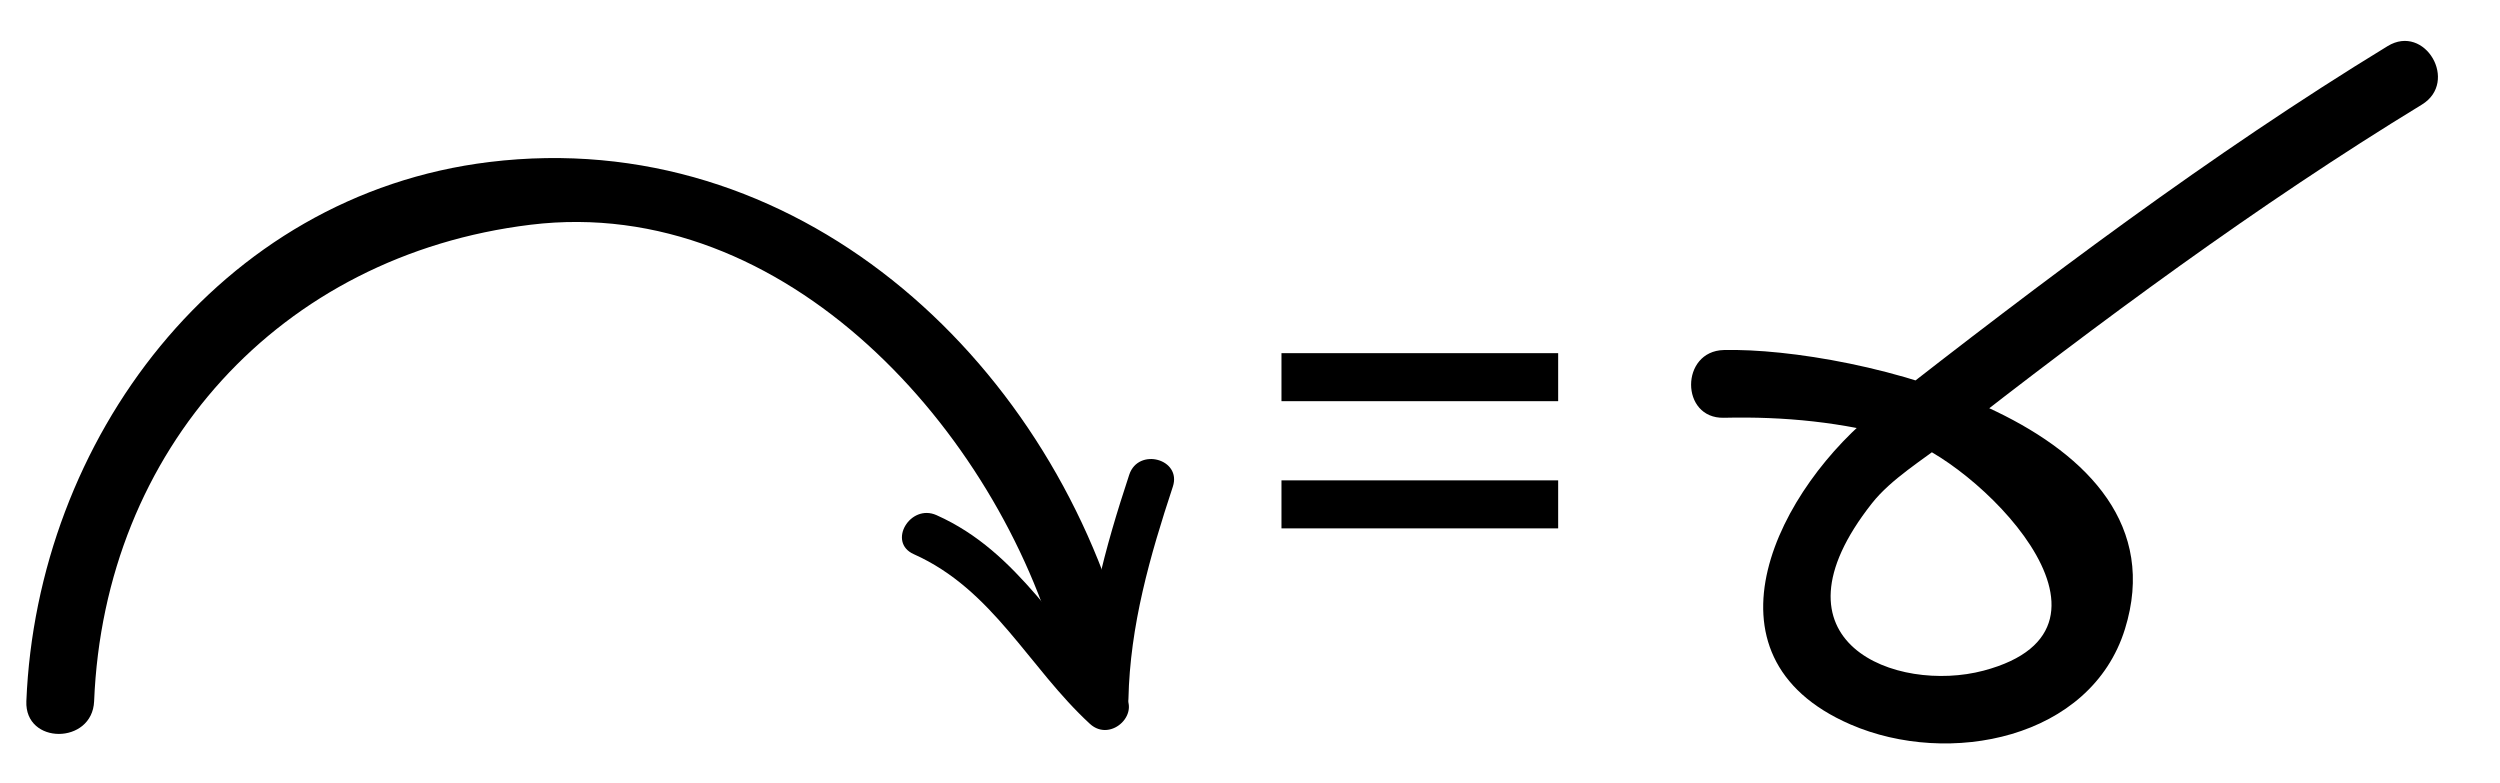 <?xml version="1.0" encoding="utf-8"?>
<!-- Generator: Adobe Illustrator 15.1.0, SVG Export Plug-In  -->
<!DOCTYPE svg PUBLIC "-//W3C//DTD SVG 1.1//EN" "http://www.w3.org/Graphics/SVG/1.1/DTD/svg11.dtd">
<svg version="1.1"
	 xmlns="http://www.w3.org/2000/svg" xmlns:xlink="http://www.w3.org/1999/xlink" xmlns:a="http://ns.adobe.com/AdobeSVGViewerExtensions/3.0/"
	 x="0px" y="0px" width="83px" height="26px" viewBox="-0.252 -0.688 83 26" enable-background="new -0.252 -0.688 83 26"
	 xml:space="preserve">
<defs>
</defs>
<g>
	<g>
		<path d="M56.98,13.182c2.027-0.047,3.922,0.143,5.879,0.682c2.365,0.652,8.191,6.27,2.742,7.714
			c-2.879,0.763-7.358-0.926-3.703-5.558c0.639-0.81,1.699-1.448,2.506-2.078c5.067-3.956,10.259-7.806,15.75-11.157
			c1.235-0.754,0.105-2.701-1.137-1.942c-5.9,3.602-11.434,7.784-16.878,12.035c-3.321,2.593-6.228,8.198-0.954,10.486
			c3.258,1.414,7.977,0.489,9.112-3.17c2.112-6.806-9.071-9.36-13.317-9.261C55.531,10.966,55.529,13.216,56.98,13.182L56.98,13.182
			z"/>
	</g>
</g>
<rect id="_x3C_Slice_x3E__118_" fill="none" width="81.776" height="24.938"/>
<g>
	<path d="M51.479,12.631h-9.186v-1.594h9.186V12.631z M51.479,16.854h-9.186V15.26h9.186V16.854z"/>
</g>
<g>
	<g>
		<path d="M2.873,22.592C3.211,14.239,9.029,7.789,17.365,6.773c8.489-1.034,15.504,6.877,17.548,14.337
			c0.383,1.397,2.554,0.803,2.17-0.599C34.504,11.098,26.121,3.458,16.001,4.69C6.996,5.787,0.973,13.942,0.623,22.592
			C0.564,24.043,2.814,24.038,2.873,22.592L2.873,22.592z"/>
	</g>
</g>
<g>
	<g>
		<path d="M37.212,22.521c0.052-2.44,0.714-4.749,1.474-7.051c0.304-0.921-1.145-1.313-1.447-0.398
			c-0.803,2.43-1.473,4.875-1.526,7.449C35.691,23.488,37.191,23.486,37.212,22.521L37.212,22.521z"/>
	</g>
</g>
<g>
	<g>
		<path d="M36.992,22.282c-2.141-1.972-3.379-4.63-6.152-5.867c-0.875-0.391-1.639,0.901-0.756,1.295
			c2.635,1.176,3.809,3.755,5.848,5.633C36.642,23.997,37.705,22.938,36.992,22.282L36.992,22.282z"/>
	</g>
</g>
</svg>
